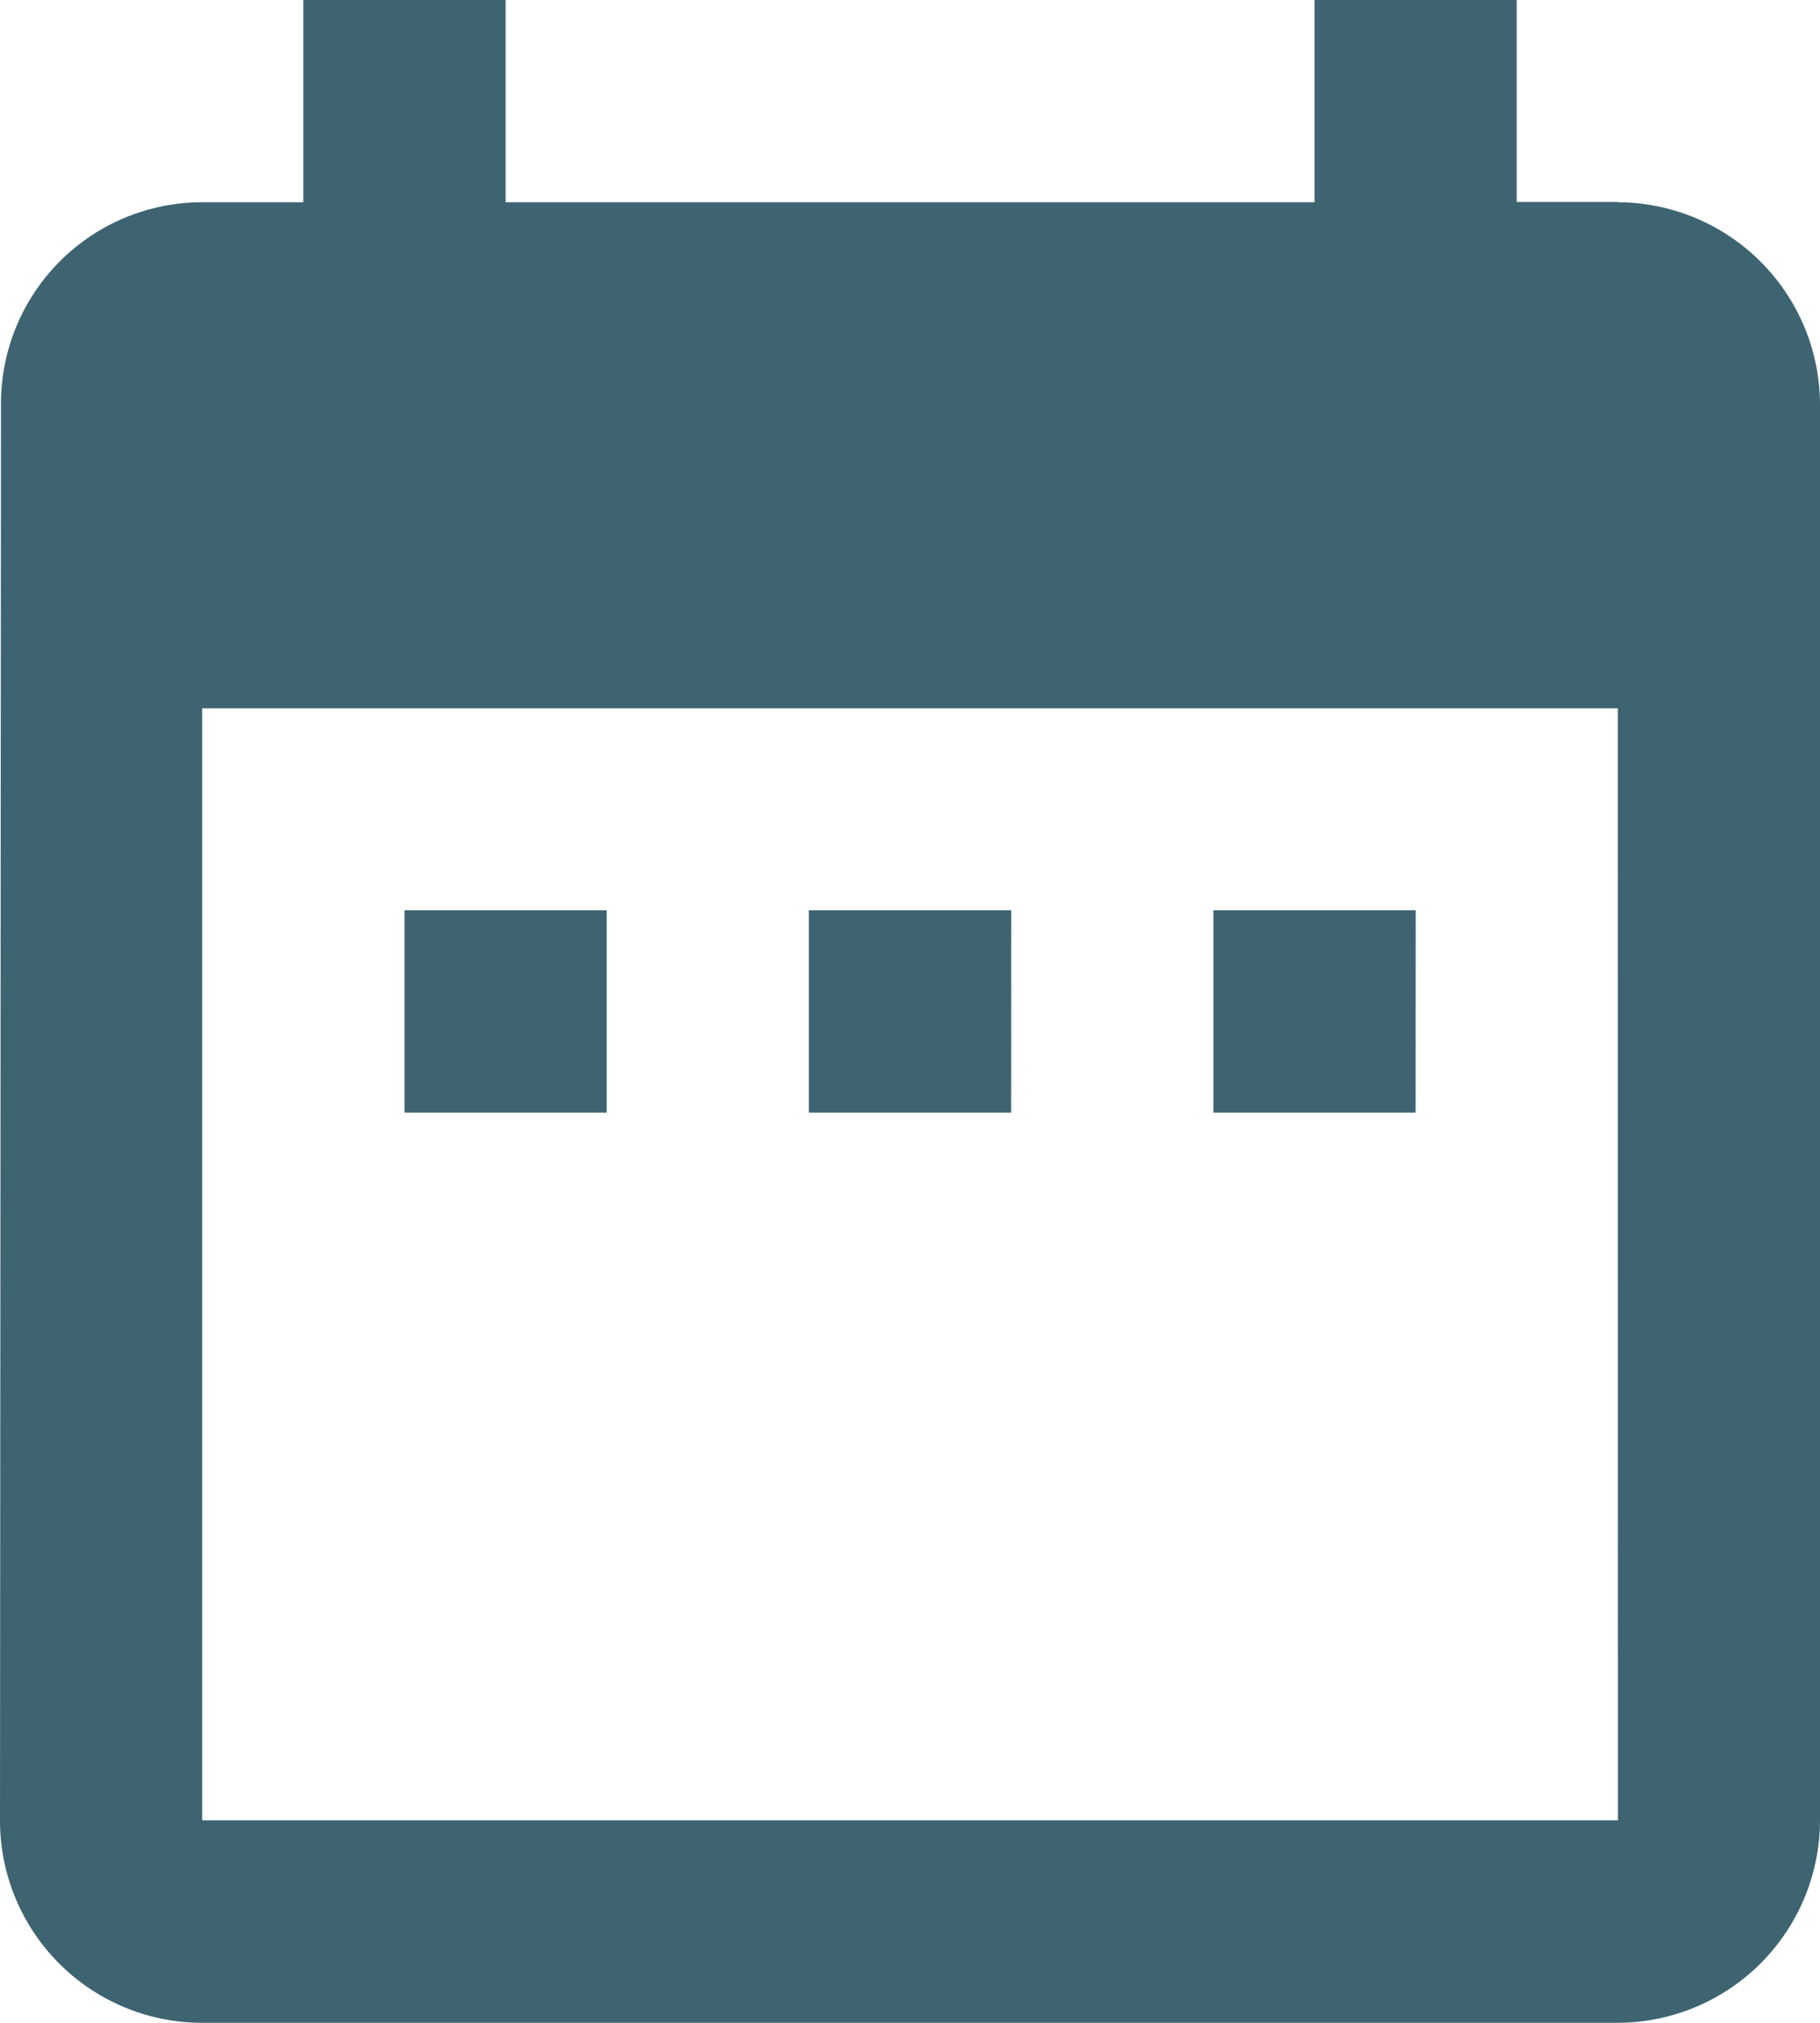 <svg xmlns="http://www.w3.org/2000/svg" width="18.506" height="20.563" viewBox="0 0 18.506 20.563"><defs><style>.a{fill:#3e6472;}</style></defs><path class="a" d="M10.669,12.253H8.613V14.31h2.056Zm4.113,0H12.725V14.31h2.056Zm4.113,0H16.838V14.31h2.056Zm2.056-7.2H19.922V3H17.866V5.056H9.641V3H7.584V5.056H6.556A2.047,2.047,0,0,0,4.51,7.113L4.5,21.506a2.056,2.056,0,0,0,2.056,2.056H20.95a2.062,2.062,0,0,0,2.056-2.056V7.113A2.062,2.062,0,0,0,20.95,5.056Zm0,16.45H6.556V10.2H20.95Z" transform="translate(-4.5 -3)"/></svg>